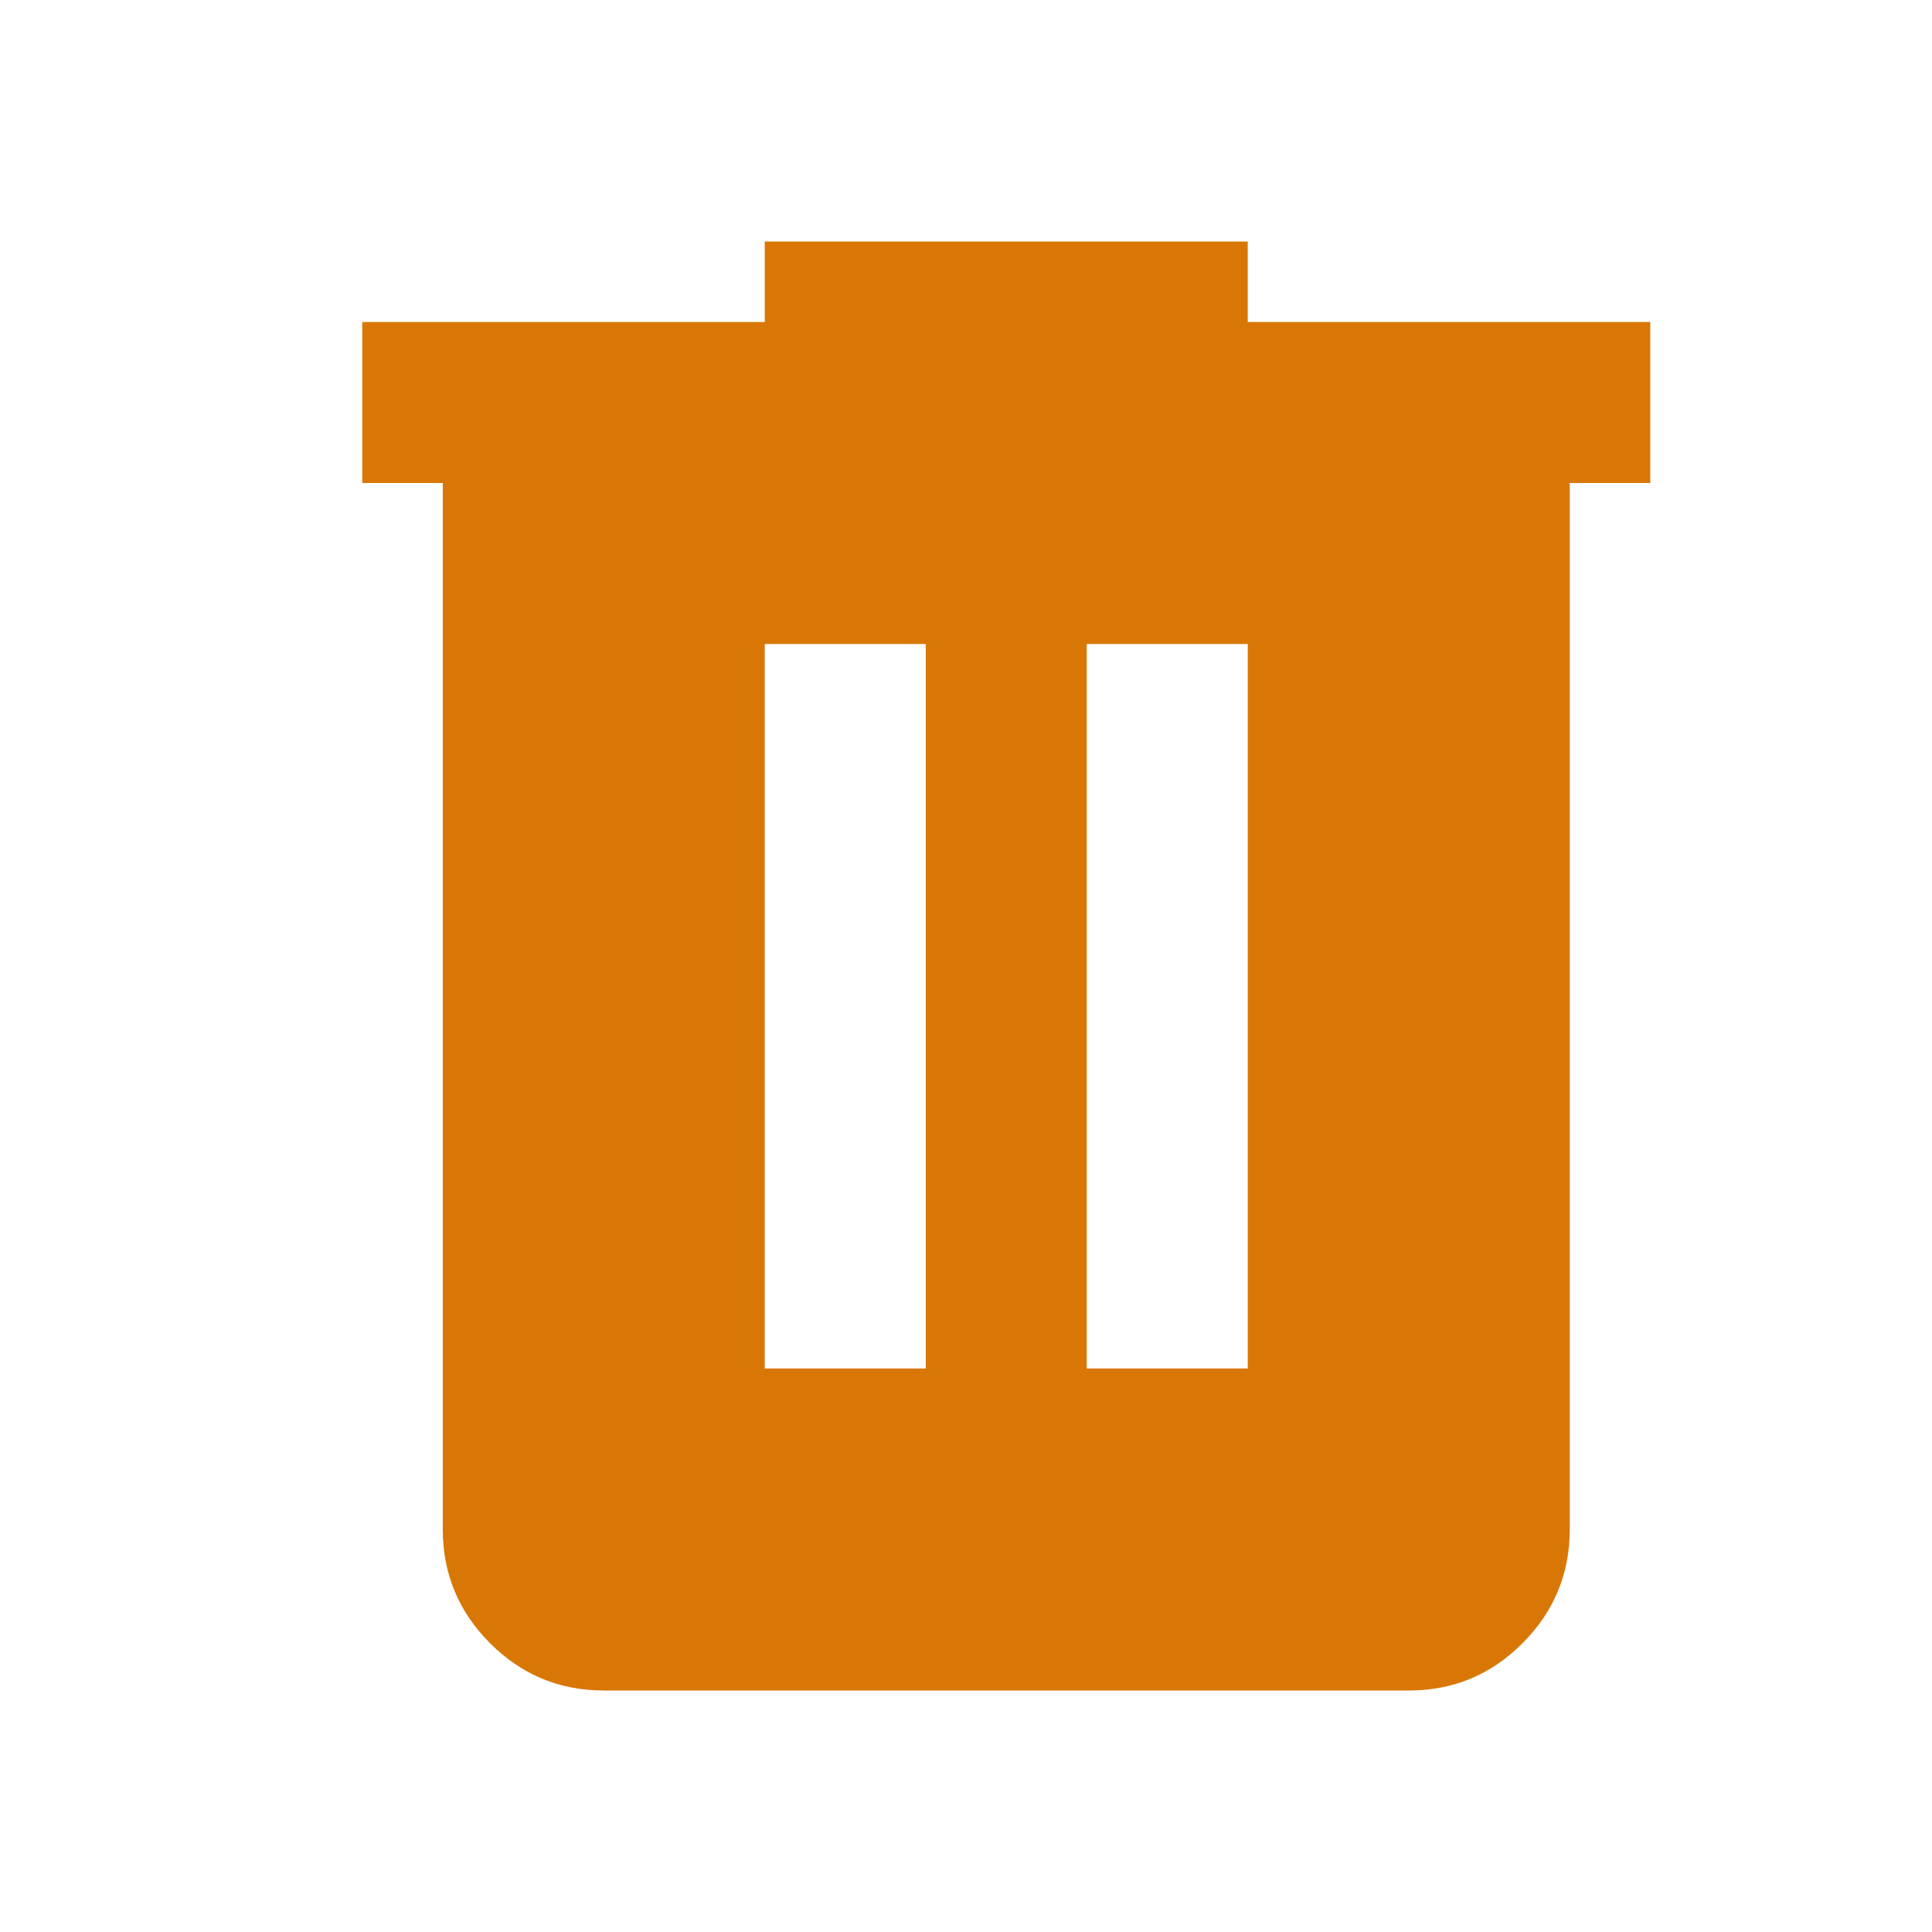 <svg width="24" height="24" viewBox="0 0 24 24" fill="none" xmlns="http://www.w3.org/2000/svg">
<path d="M7.5 21C6.95 21 6.479 20.804 6.088 20.413C5.697 20.022 5.501 19.551 5.5 19V6H4.5V4H9.5V3H15.5V4H20.5V6H19.5V19C19.5 19.55 19.304 20.021 18.913 20.413C18.522 20.805 18.051 21.001 17.5 21H7.5ZM9.5 17H11.5V8H9.5V17ZM13.5 17H15.5V8H13.5V17Z" fill="#D97706"/>
</svg>
